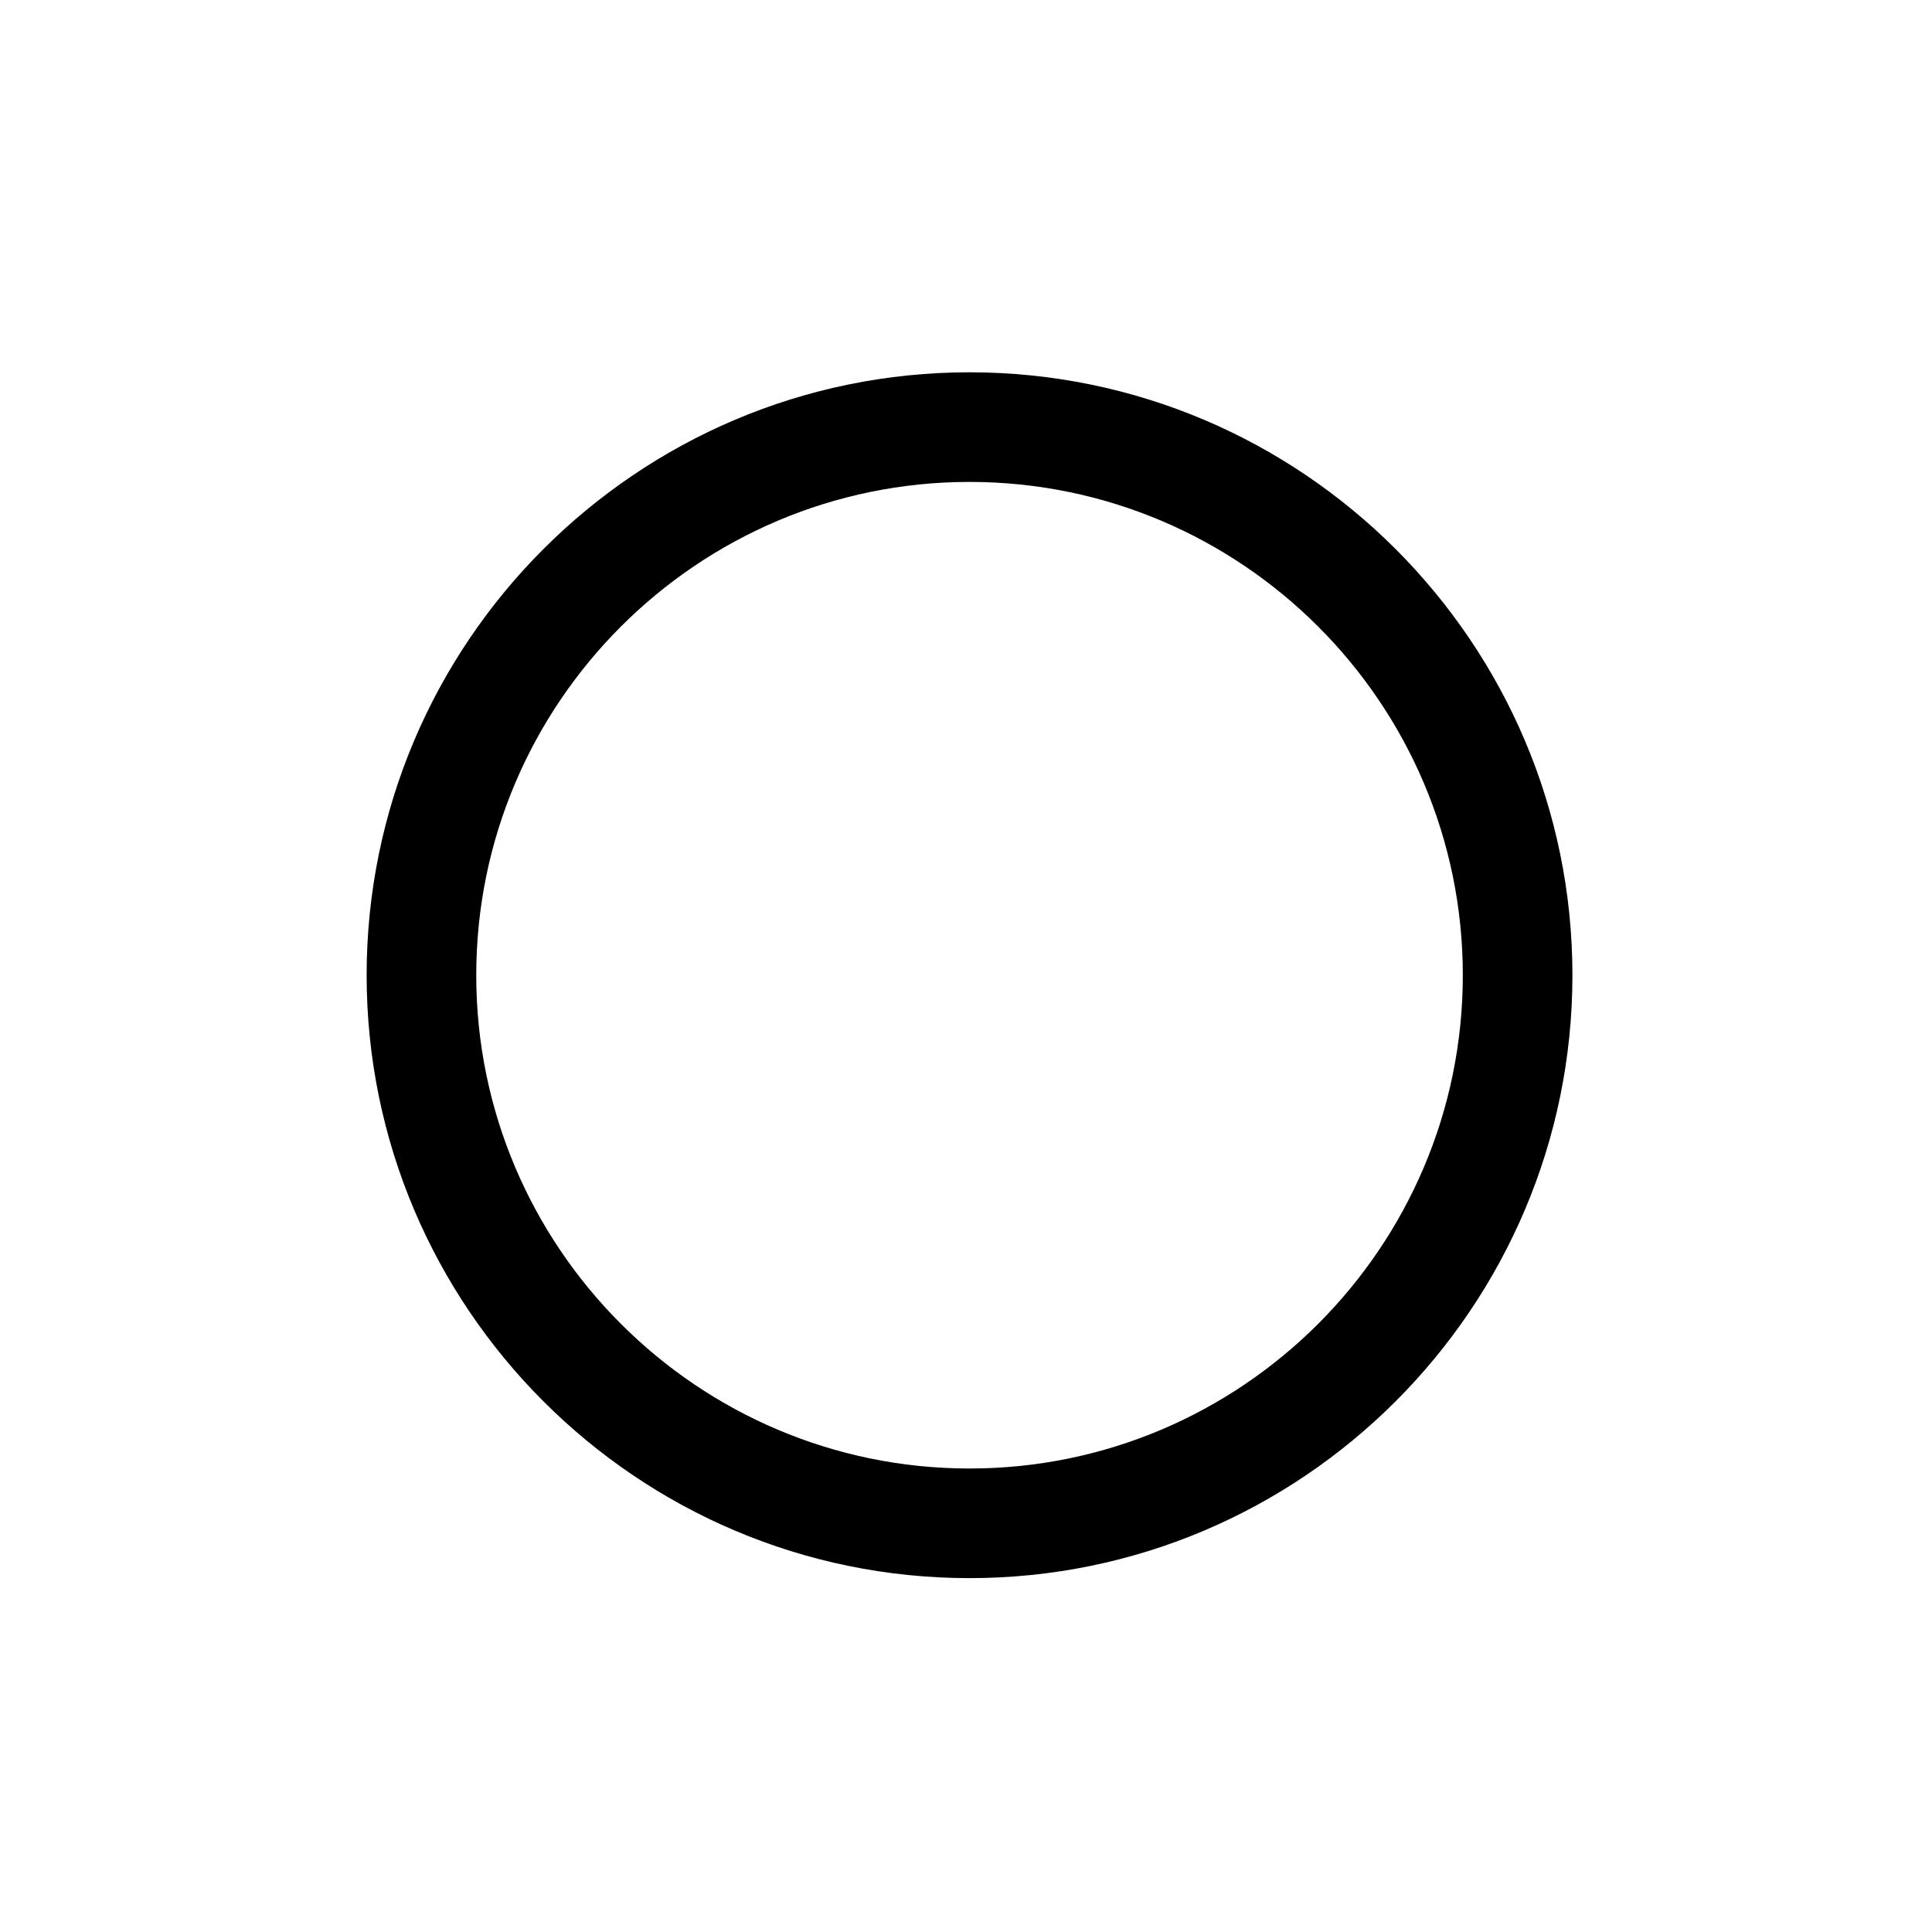 <svg t="1620809563555" class="icon" viewBox="0 0 1024 1024" version="1.1" xmlns="http://www.w3.org/2000/svg" p-id="15909" width="200" height="200"><path d="M513.863 836.44c-176.213 0-319.539-143.382-319.539-319.557 0-176.213 143.327-319.559 319.539-319.559 176.194 0 319.557 143.347 319.557 319.559 0 176.176-143.363 319.557-319.557 319.557zM513.863 255.431c-144.155 0-261.442 117.297-261.442 261.45 0 144.135 117.288 261.459 261.442 261.459 144.172 0 261.459-117.324 261.459-261.459 0-144.155-117.288-261.45-261.459-261.45z" p-id="15910"></path></svg>
